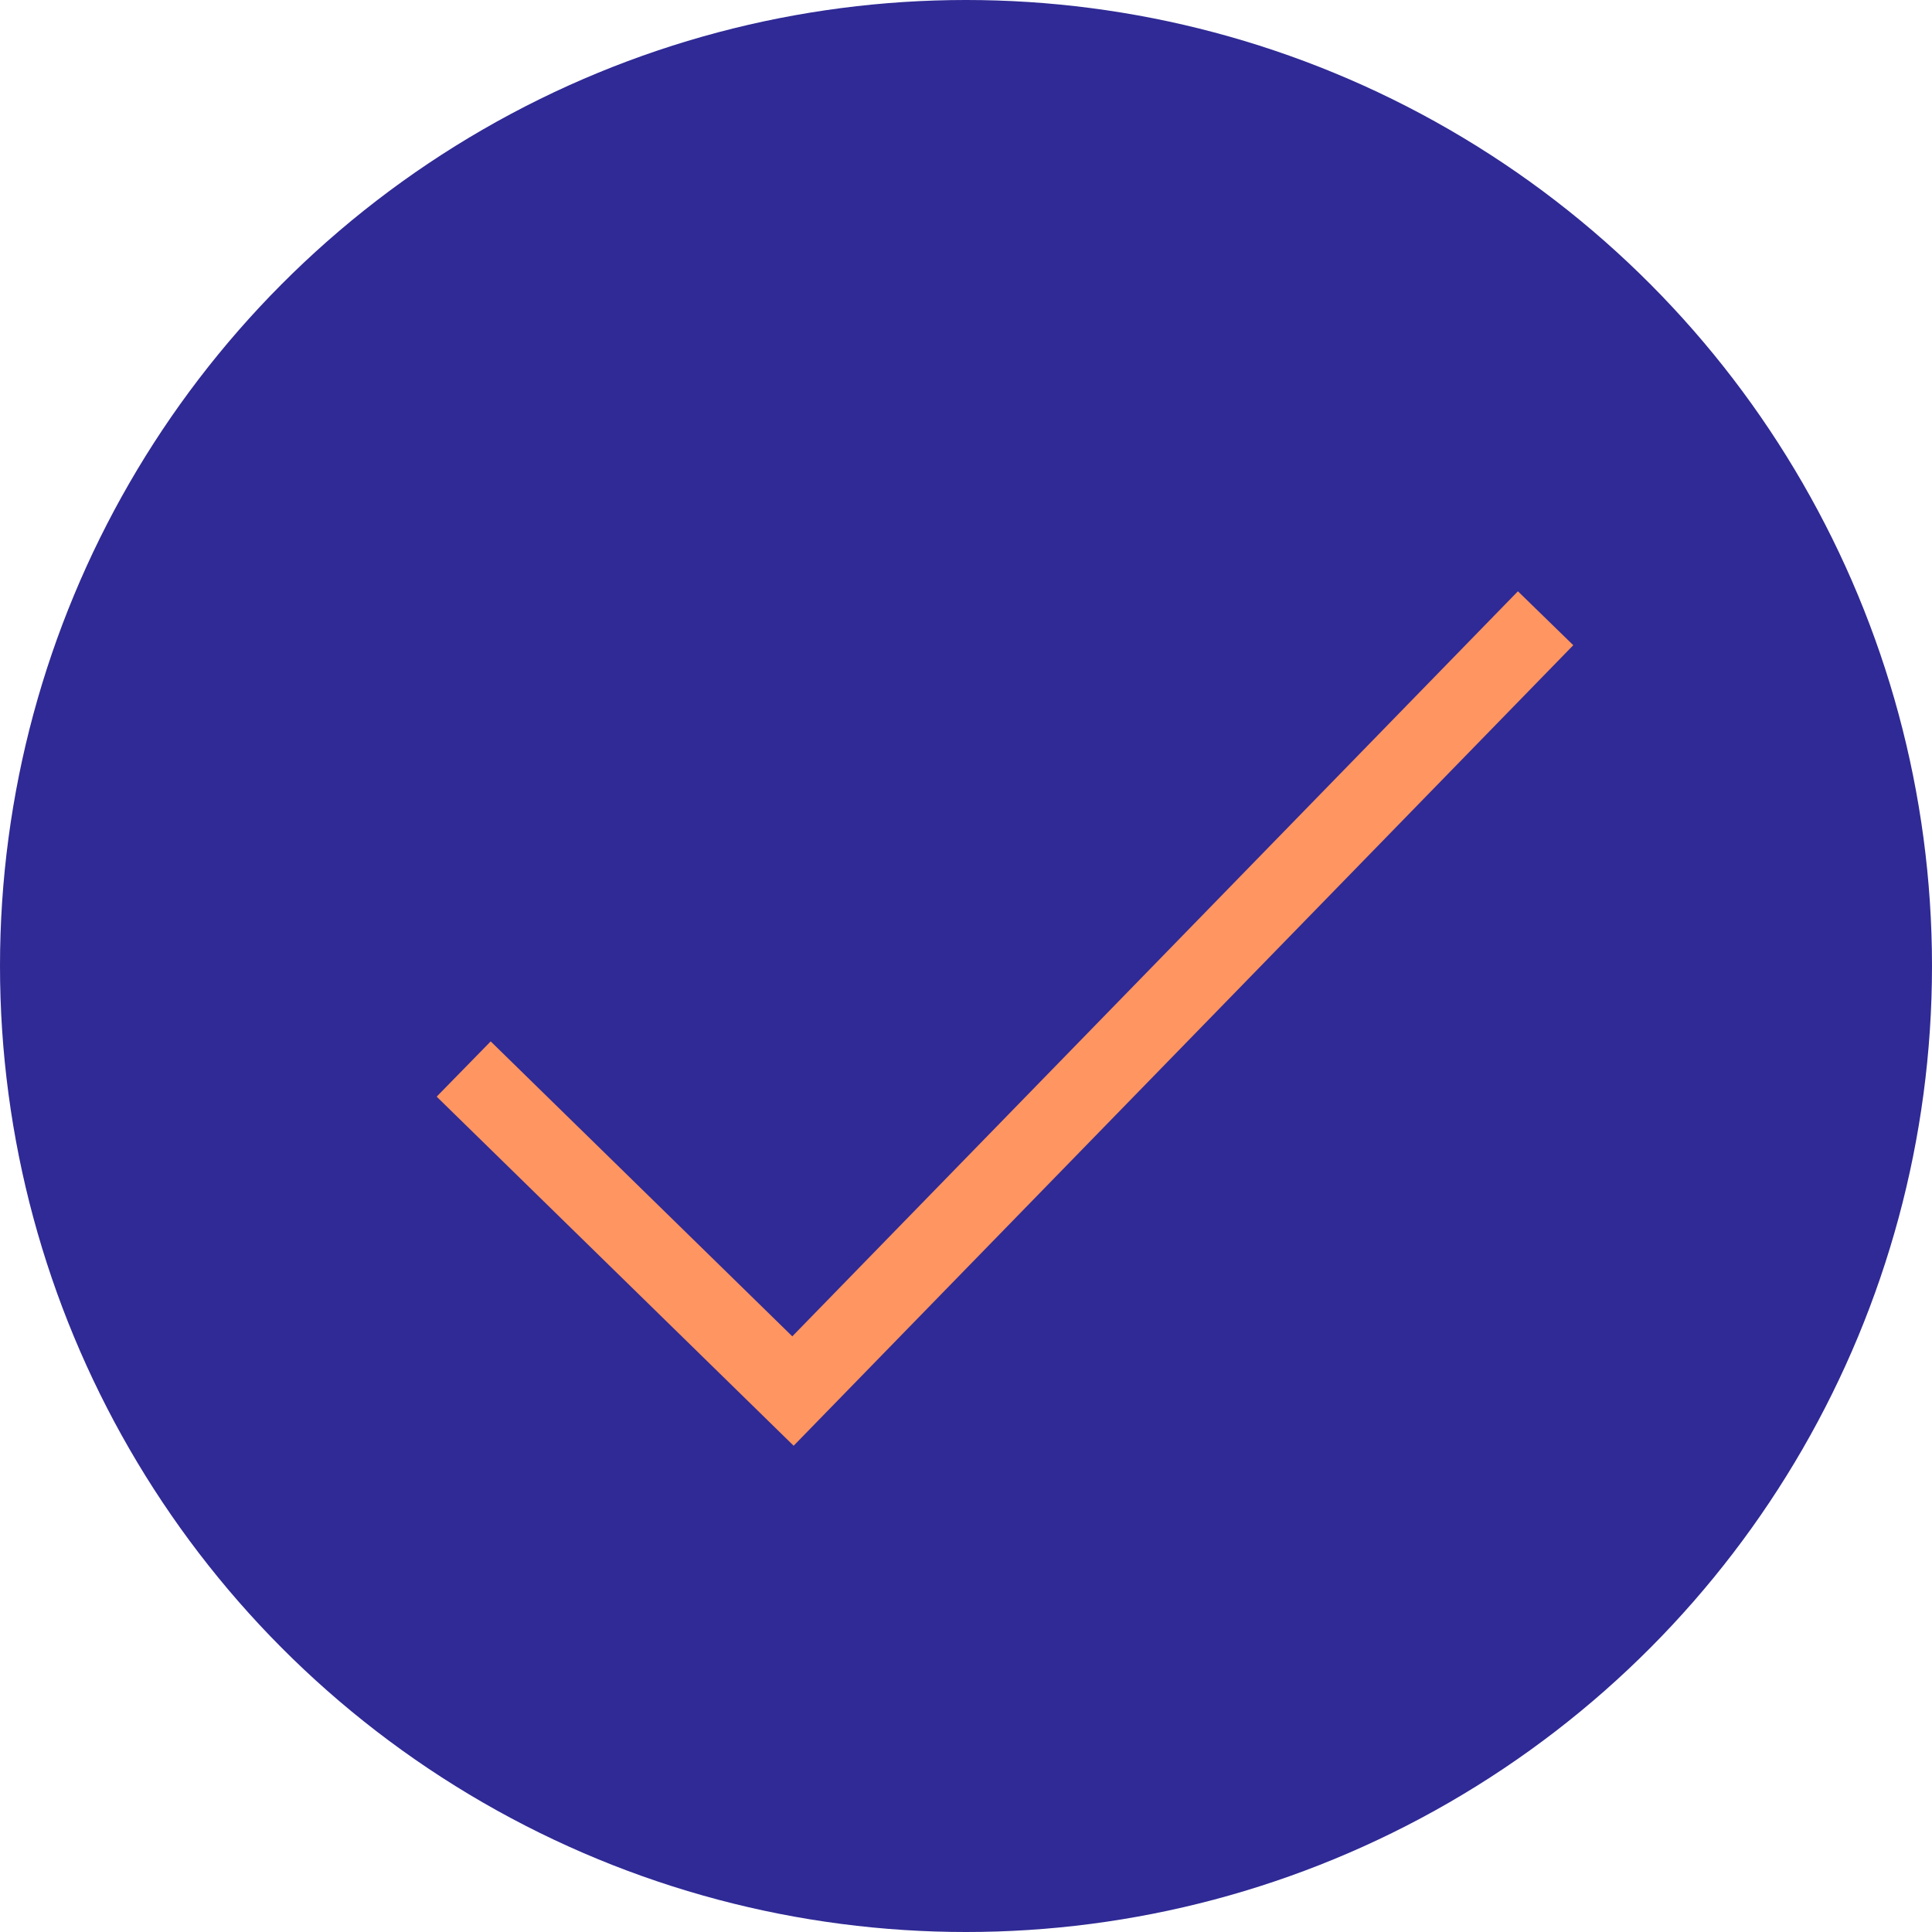 <svg width="25" height="25" viewBox="0 0 25 25" fill="none" xmlns="http://www.w3.org/2000/svg">
<circle cx="12.5" cy="12.5" r="12.5" fill="#2F2A95"/>
<path d="M6 13.833L10.261 18L20 8" stroke="#FF9560"/>
</svg>
